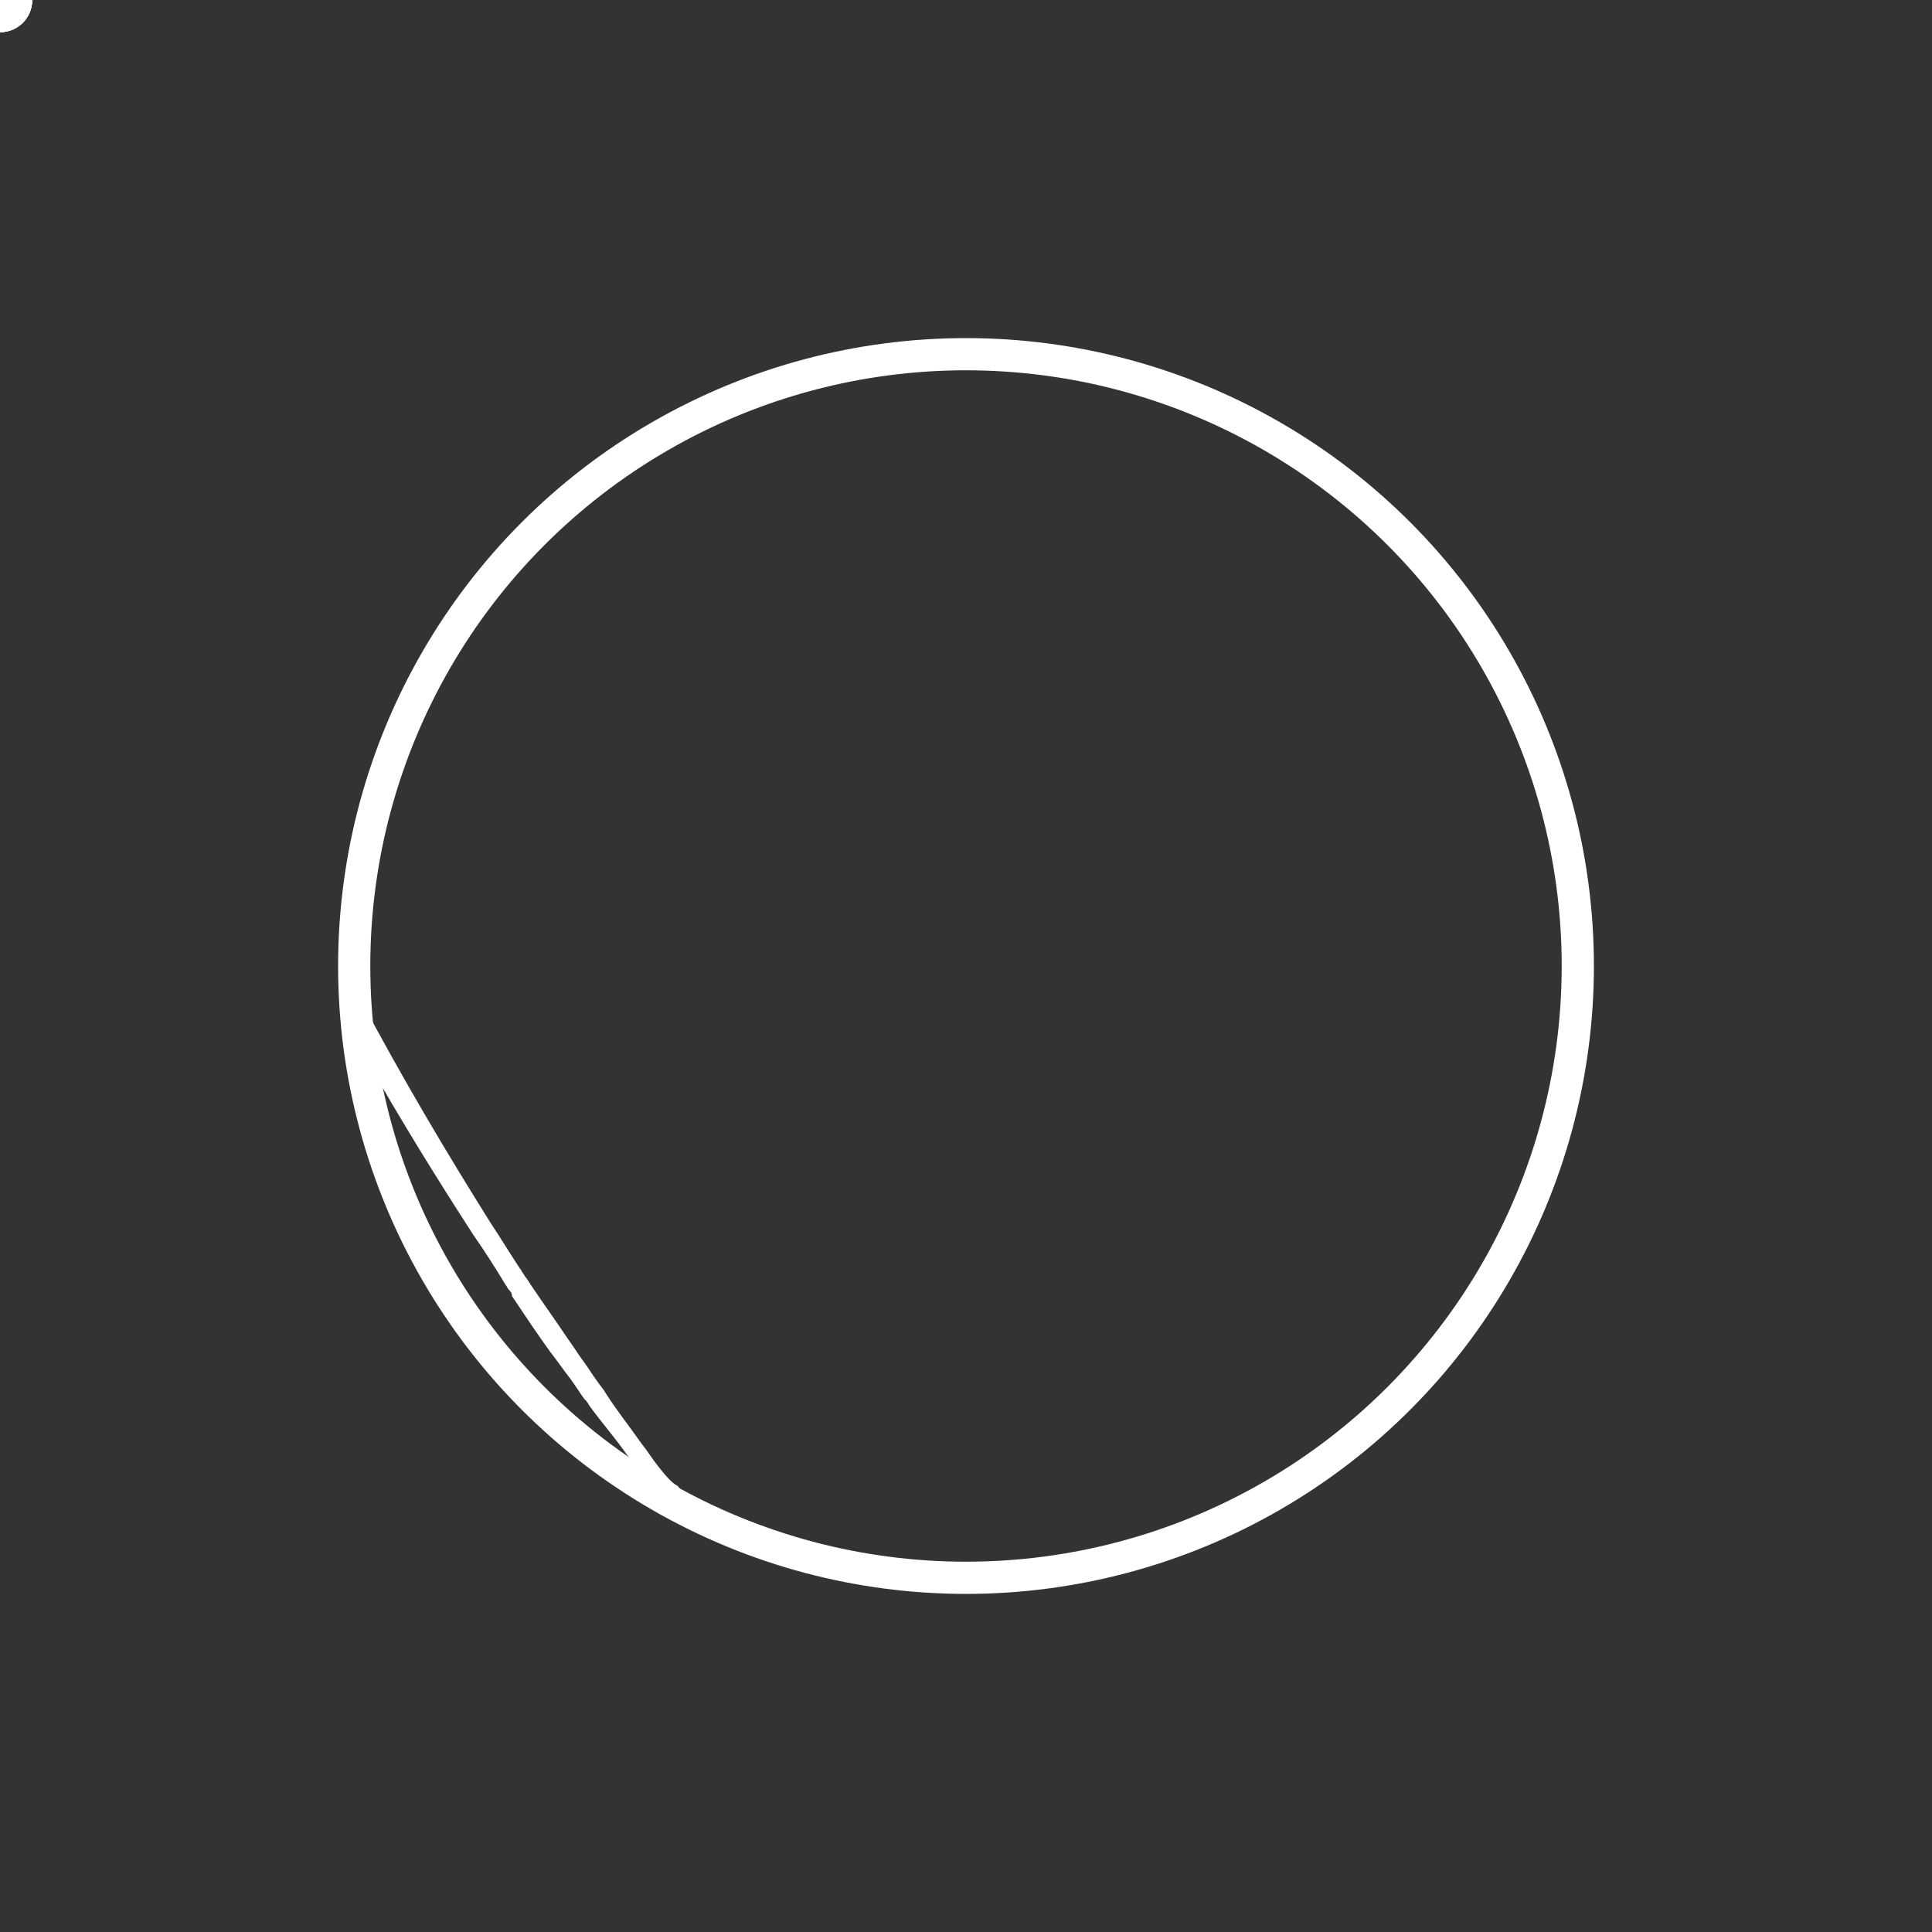 <?xml version="1.0" encoding="utf-8"?>
<!DOCTYPE svg PUBLIC "-//W3C//DTD SVG 1.1//EN" "http://www.w3.org/Graphics/SVG/1.1/DTD/svg11.dtd">
<svg version="1.1" id="Layer_1" xmlns="http://www.w3.org/2000/svg" xmlns:xlink="http://www.w3.org/1999/xlink" x="0px" y="0px"
     viewBox="0 0 120 120" enable-background="new 0 0 120 120" xml:space="preserve">
    <rect x="0" y="0" width="120" height="120" fill="#333333" stroke="none"/>
    <!--ELECTRONS-->
    <g id="electron-1">
        <path class="fill" fill="#FFFFFF" d="M40.9,91.1c-0.4-0.5-0.7-1-1.1-1.5c-0.7-1-1.5-2-2.2-3.1c-0.1-0.2-0.3-0.4-0.5-0.7
            c-0.3-0.4-0.6-0.9-0.9-1.3c-0.3-0.4-0.6-0.9-0.9-1.3c-0.8-1.2-1.6-2.3-2.4-3.5c-0.1-0.2-0.3-0.4-0.4-0.6c-0.1-0.1-0.1-0.2-0.2-0.3
            c-0.6-0.9-1.2-1.9-1.8-2.8c-2.7-4.3-5.5-9-8.2-14.1c0.1,1.3,0.2,2.6,0.4,3.8c2.2,3.9,4.5,7.6,6.7,11c0.7,1,1.4,2.1,2,3.1
            c0.1,0.1,0.1,0.2,0.2,0.3c0.1,0.1,0.2,0.2,0.2,0.4c0.8,1.2,1.6,2.4,2.4,3.5c0.4,0.5,0.8,1.1,1.2,1.6c0.3,0.4,0.6,0.9,0.9,1.3
            c0.1,0.1,0.2,0.2,0.3,0.4c0.8,1.1,1.6,2,2.3,3c0.4,0.5,0.7,1,1.1,1.4c0.1,0.1,0.2,0.2,0.3,0.3c0.9,0.5,1.8,1,2.7,1.5
            c-0.3-0.4-0.6-0.8-0.9-1.2C41.7,92.1,41.3,91.6,40.9,91.1z"
            clip-path="url(#electron-1-mask)"/>
        <path id="electron-1-guide" fill="none" stroke="none" d="M40.9,91.1c-0.4-0.5-0.7-1-1.1-1.5c-0.7-1-1.5-2-2.2-3.1
            c-0.1-0.2-0.3-0.4-0.5-0.7c-0.3-0.4-0.6-0.9-0.9-1.3c-0.3-0.4-0.6-0.9-0.9-1.3c-0.8-1.2-1.6-2.3-2.4-3.5c-0.1-0.2-0.3-0.4-0.4-0.6
            c-0.1-0.1-0.1-0.2-0.2-0.3c-0.6-0.9-1.2-1.9-1.8-2.8c-2.7-4.3-5.5-9-8.2-14.1"/>
        <circle class="fill" fill="#FFFFFF" stroke="none" r="2"  cx="0" cy="0" >
            <animateMotion 
                id="electron-1-animation-1"
                begin="0ms"
                repeatCount="indefinite"
                dur="1000ms" 
                rotate="none" 
                fill="freeze"
                keyPoints="0;1;1"
                keyTimes="0;0.5;1"
                calcMode="linear"
                >
                <mpath xlink:href="#electron-1-guide"/>
            </animateMotion>
        </circle>
        <defs>
            <clipPath id="electron-1-mask">
                <circle fill="red"  r="80"  cx="0" cy="80" >
                    <animateMotion 
                        id="electron-1-animation-2"
                        begin="0ms"
                        repeatCount="indefinite"
                        dur="1000ms" 
                        rotate="none" 
                        fill="freeze"
                        keyPoints="0;1;1"
                        keyTimes="0;0.5;1"
                        calcMode="linear"
                        >
                        <mpath xlink:href="#electron-1-guide"/>
                    </animateMotion>
                </circle>
            </clipPath>
        </defs>
        <animate 
            id="electron-1-animation-3"
            begin="0ms"
            repeatCount="indefinite"
            attributeType="CSS" 
            attributeName="opacity" 
            dur="1000ms" 
            rotate="none" 
            fill="freeze"
            values="1;1;0;0"
            keyTimes="0;.25;0.75;1"
            />
        <animateTransform
            begin="0ms"
            repeatCount="indefinite"
            attributeName="transform"
            dur="4000ms"
            type="rotate"
            keyTimes="  0;          .24;        .25;        .49;        .50;        .74;        .75;        .99;        1"
            values="    0 60 60 ;   0 60 60 ;   90 60 60 ;  90 60 60 ;  180 60 60 ; 180 60 60 ; 270 60 60 ; 270 60 60 ; 0 60 60"
            fill="freeze"
            />
    </g>
    <g id="electron-2">
        <path class="fill" fill="#FFFFFF" d="M43.5,78.9c-0.3-0.4-0.6-0.8-0.9-1.3c-1.1-1.6-2.3-3.2-3.4-4.8c-0.1-0.1-0.2-0.3-0.3-0.4
            c-0.5-0.8-1.1-1.6-1.6-2.4c-3.9-5.9-7.6-12.2-11-18.8c-0.6-1.3-1.3-2.5-1.9-3.8c-0.2,0.7-0.5,1.4-0.7,2.1c0.4,0.8,0.8,1.6,1.2,2.4
            c3.4,6.7,7.2,13,11.2,18.9c0.6,0.9,1.2,1.7,1.8,2.6c0.1,0.1,0.2,0.3,0.3,0.4c1.2,1.6,2.3,3.2,3.5,4.8c0.3,0.4,0.6,0.8,0.9,1.2
            c1.8,2.3,13.3,15.5,15.7,17.9c0.4,0,0.9,0,1.3,0C57.1,95.2,45.2,81.3,43.5,78.9z"
            clip-path="url(#electron-2-mask)"/>
        <path id="electron-2-guide" fill="none" stroke="none" stroke-miterlimit="10" d="M23.8,49.5c0.4,0.8,0.8,1.6,1.2,2.4c3.4,6.7,7.2,13,11.2,18.9
            c0.6,0.9,1.2,1.7,1.8,2.6c0.1,0.1,0.2,0.3,0.3,0.4c1.2,1.6,2.3,3.2,3.5,4.8c0.3,0.4,0.6,0.8,0.9,1.2c1.8,2.3,13.3,15.5,15.7,17.9"/>
        <circle class="fill" fill="#FFFFFF" stroke="none" r="2"  cx="0" cy="0" >
            <animateMotion 
                id="electron-2-animation-1"
                begin="0ms"
                repeatCount="indefinite"
                dur="1100ms" 
                rotate="none" 
                fill="freeze"
                keyPoints="0;1;1"
                keyTimes="0;0.5;1"
                calcMode="linear"
                >
                <mpath xlink:href="#electron-2-guide"/>
            </animateMotion>
        </circle>
        <defs>
            <clipPath id="electron-2-mask">
                <circle fill="red"  r="80"  cx="0" cy="-80" >
                    <animateMotion 
                        id="electron-2-animation-2"
                        begin="0ms"
                        repeatCount="indefinite"
                        dur="1100ms" 
                        rotate="none" 
                        fill="freeze"
                        keyPoints="0;1;1"
                        keyTimes="0;0.5;1"
                        calcMode="linear"
                        >
                        <mpath xlink:href="#electron-2-guide"/>
                    </animateMotion>
                </circle>
            </clipPath>
        </defs>
        <animate 
            id="electron-2-animation-3"
            begin="0ms"
            repeatCount="indefinite"
            attributeType="CSS" 
            attributeName="opacity" 
            dur="1100ms" 
            rotate="none" 
            fill="freeze"
            values="1;1;0;0"
            keyTimes="0;.25;0.75;1"
            />
        <animateTransform
            begin="0ms"
            repeatCount="indefinite"
            attributeName="transform"
            dur="4400ms"
            type="rotate"
            keyTimes="  0;          .24;        .25;        .49;        .50;        .74;        .75;        .99;        1"
            values="    0 60 60 ;   0 60 60 ;   90 60 60 ;  90 60 60 ;  180 60 60 ; 180 60 60 ; 270 60 60 ; 270 60 60 ; 0 60 60"
            fill="freeze"
            />
    </g>
    <g id="electron-3">
        <path class="fill" fill="#FFFFFF" d="M48.1,26.5c-0.6-0.6-1.3-1.2-1.9-1.8c-0.5,0.2-1,0.4-1.5,0.6c0.5,0.5,5.4,5.2,7,6.9
            c1.2,1.2,12.5,15,14.6,18c0.1,0.2,0.3,0.4,0.4,0.6c0.2,0.3,0.4,0.5,0.6,0.8c0.9,1.4,1.9,2.7,2.8,4.1c0.2,0.3,0.4,0.7,0.6,1
            c2.6,4,5,8,7.2,11.9c3.3,6.1,6.1,12,8.3,17.6c0.1,0.3,0.2,0.5,0.3,0.8c0.2-0.2,0.4-0.4,0.6-0.6c-0.1-0.2-0.1-0.3-0.2-0.5
            C84.7,80.1,82,74.1,78.7,68c-2.1-4-4.5-8-7.1-12.1c-0.2-0.3-0.4-0.6-0.6-0.9c-0.9-1.4-1.8-2.7-2.7-4.1c-0.2-0.3-0.4-0.5-0.6-0.8
            c-0.1-0.2-0.3-0.4-0.4-0.7c-2.1-3-13.4-17-14.6-18.2c-1.3-1.4-2.6-2.8-4-4.1"
            clip-path="url(#electron-3-mask)"/>
        <path id="electron-3-guide" fill="none" stroke="none" stroke-miterlimit="10" d="M44.7,25.3c0.5,0.5,5.4,5.2,7,6.9c1.2,1.2,12.5,15,14.6,18
            c0.1,0.2,0.3,0.4,0.4,0.6c0.2,0.3,0.4,0.5,0.6,0.8c0.9,1.4,1.9,2.7,2.8,4.1c0.2,0.3,0.4,0.7,0.6,1c2.6,4,5,8,7.2,11.9
            c3.3,6.1,6.1,12,8.3,17.6"/>
        <circle class="fill" fill="#FFFFFF" stroke="none" r="2"  cx="0" cy="0" >
            <animateMotion 
                id="electron-3-animation-1"
                begin="0ms"
                repeatCount="indefinite"
                dur="1200ms" 
                rotate="none" 
                fill="freeze"
                keyPoints="0;1;1"
                keyTimes="0;0.5;1"
                calcMode="linear"
                >
                <mpath xlink:href="#electron-3-guide"/>
            </animateMotion>
        </circle>
        <defs>
            <clipPath id="electron-3-mask">
                <circle fill="red"  r="80"  cx="0" cy="-80" >
                    <animateMotion 
                        id="electron-3-animation-2"
                        begin="0ms"
                        repeatCount="indefinite"
                        dur="1200ms" 
                        rotate="none" 
                        fill="freeze"
                        keyPoints="0;1;1"
                        keyTimes="0;0.5;1"
                        calcMode="linear"
                        >
                        <mpath xlink:href="#electron-3-guide"/>
                    </animateMotion>
                </circle>
            </clipPath>
        </defs>
        <animate 
            id="electron-3-animation-3"
            begin="0ms"
            repeatCount="indefinite"
            attributeType="CSS" 
            attributeName="opacity" 
            dur="1200ms" 
            rotate="none" 
            fill="freeze"
            values="1;1;0;0"
            keyTimes="0;.25;0.75;1"
            />
        <animateTransform
            begin="0ms"
            repeatCount="indefinite"
            attributeName="transform"
            dur="4800ms"
            type="rotate"
            keyTimes="  0;          .24;        .25;        .49;        .50;        .74;        .75;        .99;        1"
            values="    0 60 60 ;   0 60 60 ;   90 60 60 ;  90 60 60 ;  180 60 60 ; 180 60 60 ; 270 60 60 ; 270 60 60 ; 0 60 60"
            fill="freeze"
            />
    </g>
    <g id="electron-4">
        <path class="fill" fill="#FFFFFF" d="M83,56.5c-1.1-1.6-2.3-3.3-3.6-5.1c-0.1-0.1-0.1-0.1-0.2-0.2c-0.1-0.2-0.2-0.4-0.4-0.5c-1-1.3-2-2.7-3-4
            c-0.2-0.3-0.4-0.6-0.7-0.9c-1.7-2.2-3.5-4.4-5.6-6.7C66.1,35,58.1,27,53.6,22.8c-0.5,0-1,0-1.6,0.1c0,0,0,0,0.1,0.1
            c4.8,4.4,13.1,12.5,16.9,16.8c1.9,2.1,3.6,4.2,5.3,6.2c0.1,0.1,0.2,0.2,0.3,0.4c0.2,0.3,0.5,0.6,0.7,0.8c1.1,1.4,2.2,2.7,3.1,4
            c0.1,0.2,0.3,0.4,0.4,0.6c0,0,0.1,0.1,0.1,0.1c1.4,1.8,2.6,3.5,3.8,5c1.2,1.6,2.2,3.1,3.2,4.5c0.9,1.4,1.7,2.6,2.5,3.7
            c0.7,1.1,1.3,2,1.8,2.7c0.9,1.5,1.5,2.3,1.5,2.3s-0.5-0.8-1.4-2.3c-0.4-0.8-1-1.7-1.7-2.8c-0.7-1.1-1.5-2.3-2.4-3.8
            C85.1,59.7,84.1,58.2,83,56.5z"
            clip-path="url(#electron-4-mask)"/>
        <path id="electron-4-guide" fill="none" stroke="none" stroke-miterlimit="10" d="M52,22.9C52,22.9,52.1,22.9,52,22.9c4.8,4.5,13.2,12.6,16.9,16.9
            c1.9,2.1,3.6,4.2,5.3,6.2c0.1,0.1,0.2,0.2,0.3,0.4c0.2,0.3,0.5,0.6,0.7,0.8c1.1,1.4,2.2,2.7,3.1,4c0.1,0.2,0.3,0.4,0.4,0.6
            c0,0,0.1,0.1,0.1,0.1c1.4,1.8,2.6,3.5,3.8,5c1.2,1.6,2.2,3.1,3.2,4.5c0.9,1.4,1.7,2.6,2.5,3.7c0.7,1.1,1.3,2,1.8,2.7"/>
        <circle class="fill" fill="#FFFFFF" stroke="none" r="2"  cx="0" cy="0" >
            <animateMotion 
                id="electron-4-animation-1"
                begin="0ms"
                repeatCount="indefinite"
                dur="1300ms" 
                rotate="none" 
                fill="freeze"
                keyPoints="0;1;1"
                keyTimes="0;0.5;1"
                calcMode="linear"
                >
                <mpath xlink:href="#electron-4-guide"/>
            </animateMotion>
        </circle>
        <defs>
            <clipPath id="electron-4-mask">
                <circle fill="red"  r="80"  cx="-80" cy="0" >
                    <animateMotion 
                        id="electron-4-animation-2"
                        begin="0ms"
                        repeatCount="indefinite"
                        dur="1300ms" 
                        rotate="none" 
                        fill="freeze"
                        keyPoints="0;1;1"
                        keyTimes="0;0.5;1"
                        calcMode="linear"
                        >
                        <mpath xlink:href="#electron-4-guide"/>
                    </animateMotion>
                </circle>
            </clipPath>
        </defs>
        <animate 
            id="electron-4-animation-3"
            begin="0ms"
            repeatCount="indefinite"
            attributeType="CSS" 
            attributeName="opacity" 
            dur="1300ms" 
            rotate="none" 
            fill="freeze"
            values="1;1;0;0"
            keyTimes="0;.25;0.75;1"
            />
        <animateTransform
            begin="0ms"
            repeatCount="indefinite"
            attributeName="transform"
            dur="5200ms"
            type="rotate"
            keyTimes="  0;          .24;        .25;        .49;        .50;        .74;        .75;        .99;        1"
            values="    0 60 60 ;   0 60 60 ;   90 60 60 ;  90 60 60 ;  180 60 60 ; 180 60 60 ; 270 60 60 ; 270 60 60 ; 0 60 60"
            fill="freeze"
            />
    </g>
    <circle class="stroke" fill="none" stroke="#FFFFFF" stroke-width="2" cx="60" cy="60" r="38"/>
    <!--HALOS-->
    <circle id="listening" class="stroke" opacity="0" fill="none" stroke="#FFFFFF" r="40"  cx="60" cy="60" >
        <animate attributeName="r" attributeType="XML"
         id="listening-animation-1" begin="0ms" repeatCount="indefinite" dur="1500ms" fill="freeze" from="40" to="50" />
        <animate attributeName="opacity" attributeType="XML"
         id="listening-animation-2" begin="0ms" repeatCount="indefinite" dur="1500ms" fill="freeze" from="1" to="0" />
    </circle>
</svg>

